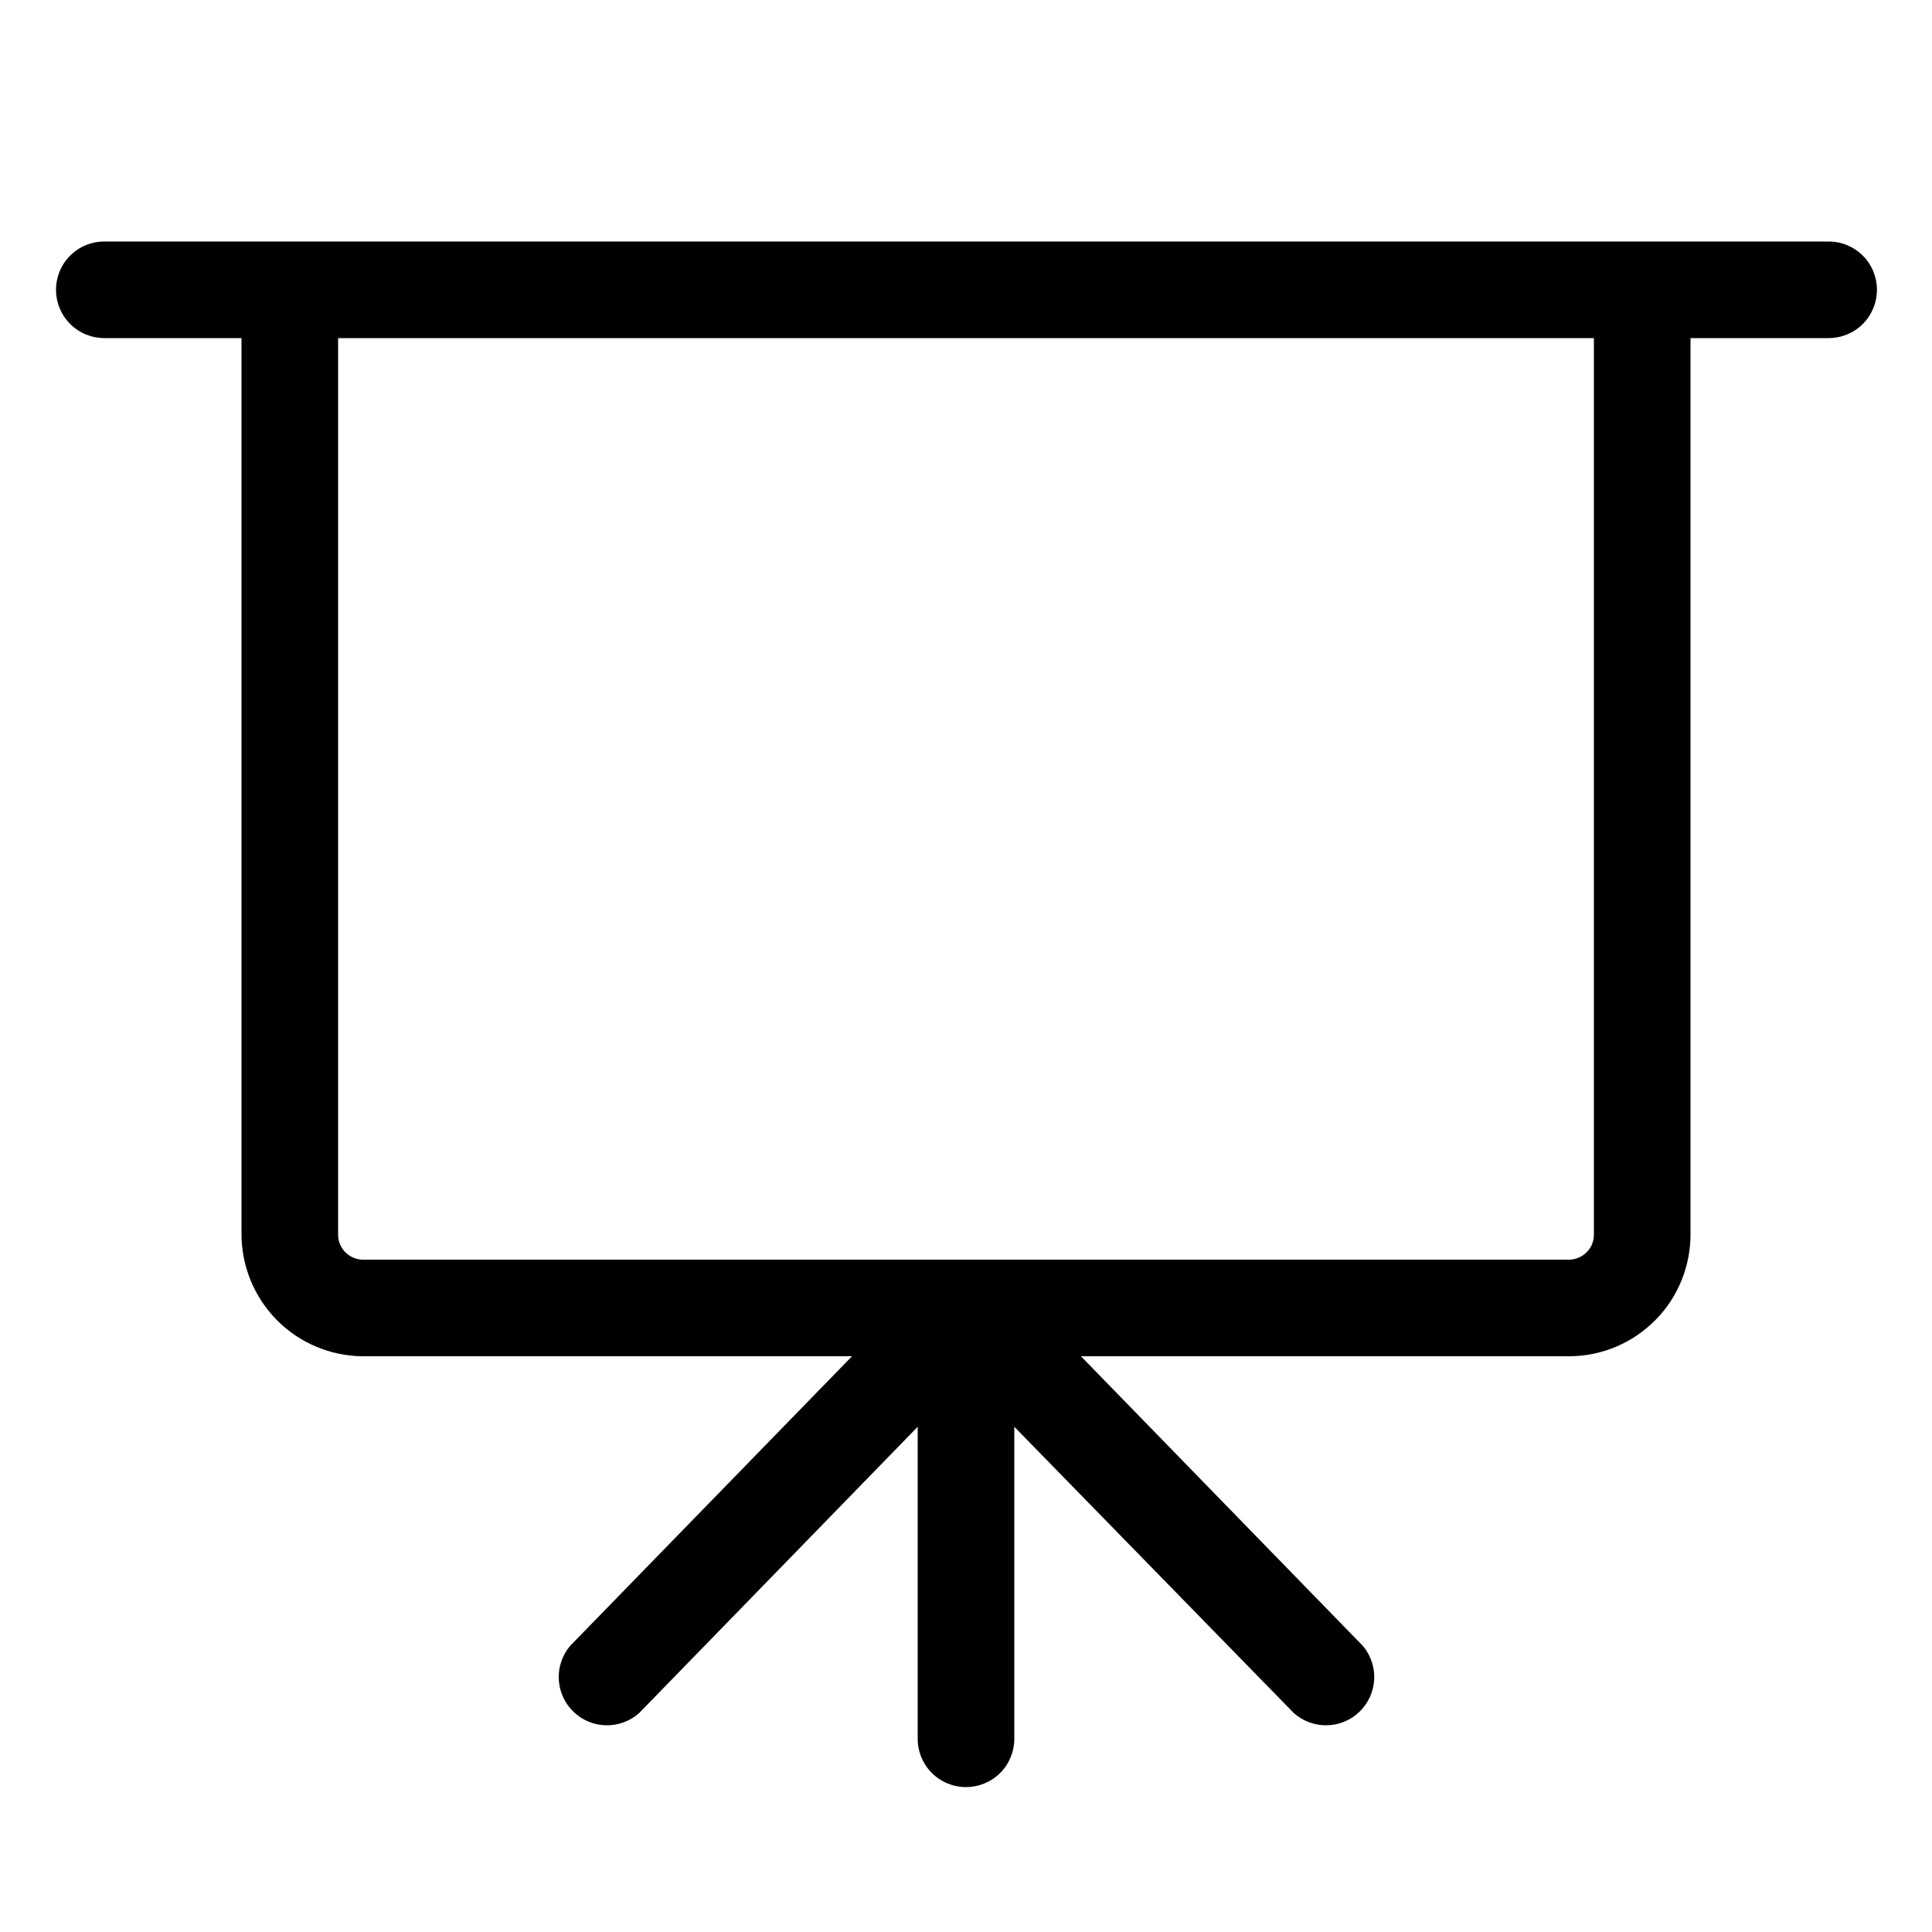 <svg width="32" height="32" viewBox="0 0 32 32" fill="none" xmlns="http://www.w3.org/2000/svg">
<path d="M30.296 4H1.728C1.516 4 1.312 4.084 1.162 4.234C1.012 4.384 0.928 4.588 0.928 4.8C0.928 5.012 1.012 5.216 1.162 5.366C1.312 5.516 1.516 5.6 1.728 5.6H4V20.432C3.998 20.966 4.207 21.479 4.581 21.86C4.956 22.241 5.466 22.458 6 22.464H14.112L9.44 27.264C9.311 27.419 9.245 27.617 9.255 27.818C9.266 28.02 9.352 28.21 9.497 28.35C9.641 28.491 9.834 28.572 10.035 28.576C10.237 28.581 10.433 28.509 10.584 28.376L15.2 23.632V28.8C15.2 29.012 15.284 29.216 15.434 29.366C15.584 29.516 15.788 29.6 16 29.6C16.212 29.6 16.416 29.516 16.566 29.366C16.716 29.216 16.8 29.012 16.8 28.8V23.632L21.432 28.376C21.583 28.509 21.779 28.581 21.981 28.576C22.182 28.572 22.375 28.491 22.519 28.35C22.664 28.21 22.75 28.02 22.761 27.818C22.771 27.617 22.705 27.419 22.576 27.264L17.904 22.464H26.008C26.541 22.458 27.05 22.24 27.424 21.859C27.797 21.479 28.004 20.965 28 20.432V5.6H30.288C30.5 5.6 30.704 5.516 30.854 5.366C31.004 5.216 31.088 5.012 31.088 4.8C31.088 4.588 31.004 4.384 30.854 4.234C30.704 4.084 30.5 4 30.288 4H30.296ZM26.4 20.432C26.402 20.487 26.393 20.541 26.375 20.593C26.356 20.644 26.327 20.691 26.29 20.731C26.252 20.771 26.208 20.803 26.158 20.826C26.108 20.849 26.055 20.862 26 20.864H6C5.945 20.862 5.892 20.849 5.842 20.826C5.792 20.803 5.748 20.771 5.71 20.731C5.673 20.691 5.644 20.644 5.625 20.593C5.606 20.541 5.598 20.487 5.6 20.432V5.6H26.4V20.432Z" fill="black"/>
</svg>

